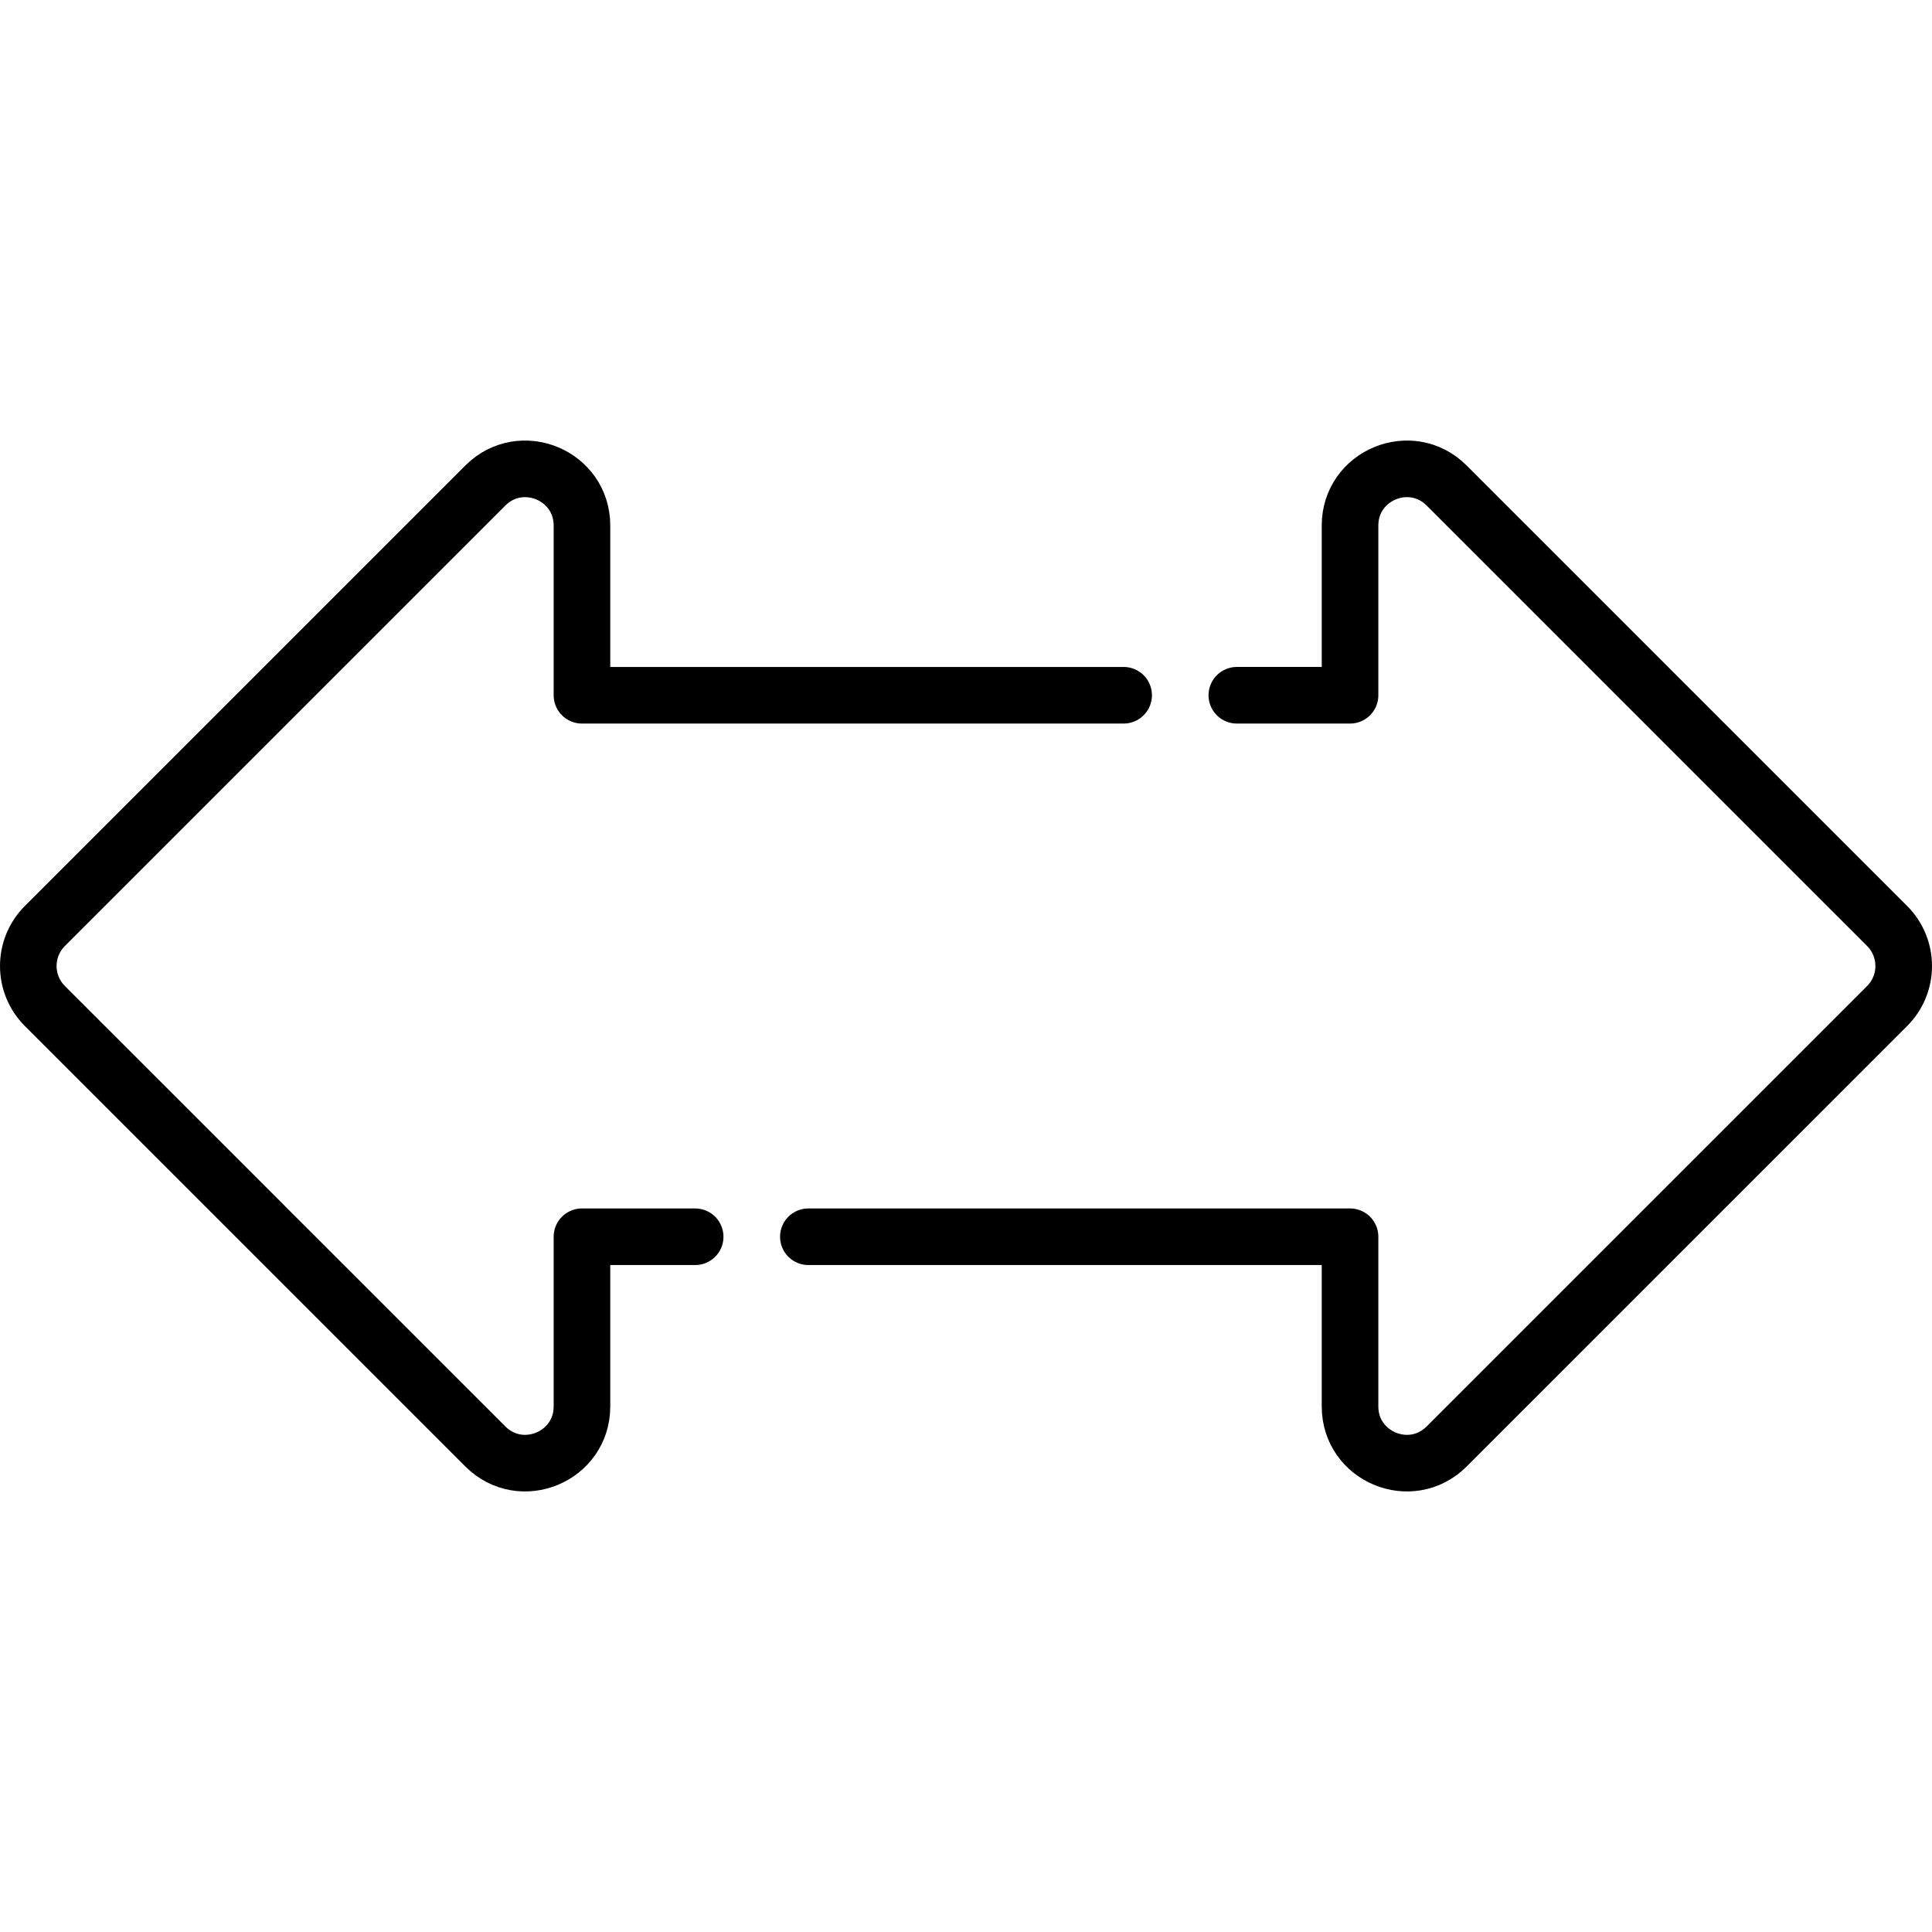 <?xml version="1.0" encoding="UTF-8"?>
<svg xmlns="http://www.w3.org/2000/svg" xmlns:xlink="http://www.w3.org/1999/xlink" version="1.1" id="Capa_1" x="0px" y="0px" viewBox="0 0 512 512" style="enable-background:new 0 0 512 512;" xml:space="preserve" width="512" height="512">
<g>
	<path style="fill:none;stroke:#000000;stroke-width:15;stroke-linecap:round;stroke-linejoin:round;stroke-miterlimit:10;" d="&#10;&#9;&#9;M214.226,327.75h143.548v44.969c0,13.364,16.157,20.057,25.607,10.607l116.725-116.719c5.858-5.858,5.858-15.356,0-21.214&#10;&#9;&#9;l-116.725-116.72c-9.45-9.449-25.607-2.757-25.607,10.607v44.969h-30"/>
	<path style="fill:none;stroke:#000000;stroke-width:15;stroke-linecap:round;stroke-linejoin:round;stroke-miterlimit:10;" d="&#10;&#9;&#9;M297.774,184.25H154.226v-44.969c0-13.364-16.157-20.057-25.607-10.607L11.894,245.393c-5.858,5.858-5.858,15.356,0,21.214&#10;&#9;&#9;l116.725,116.719c9.45,9.449,25.607,2.757,25.607-10.607V327.75h30"/>
</g>















</svg>
